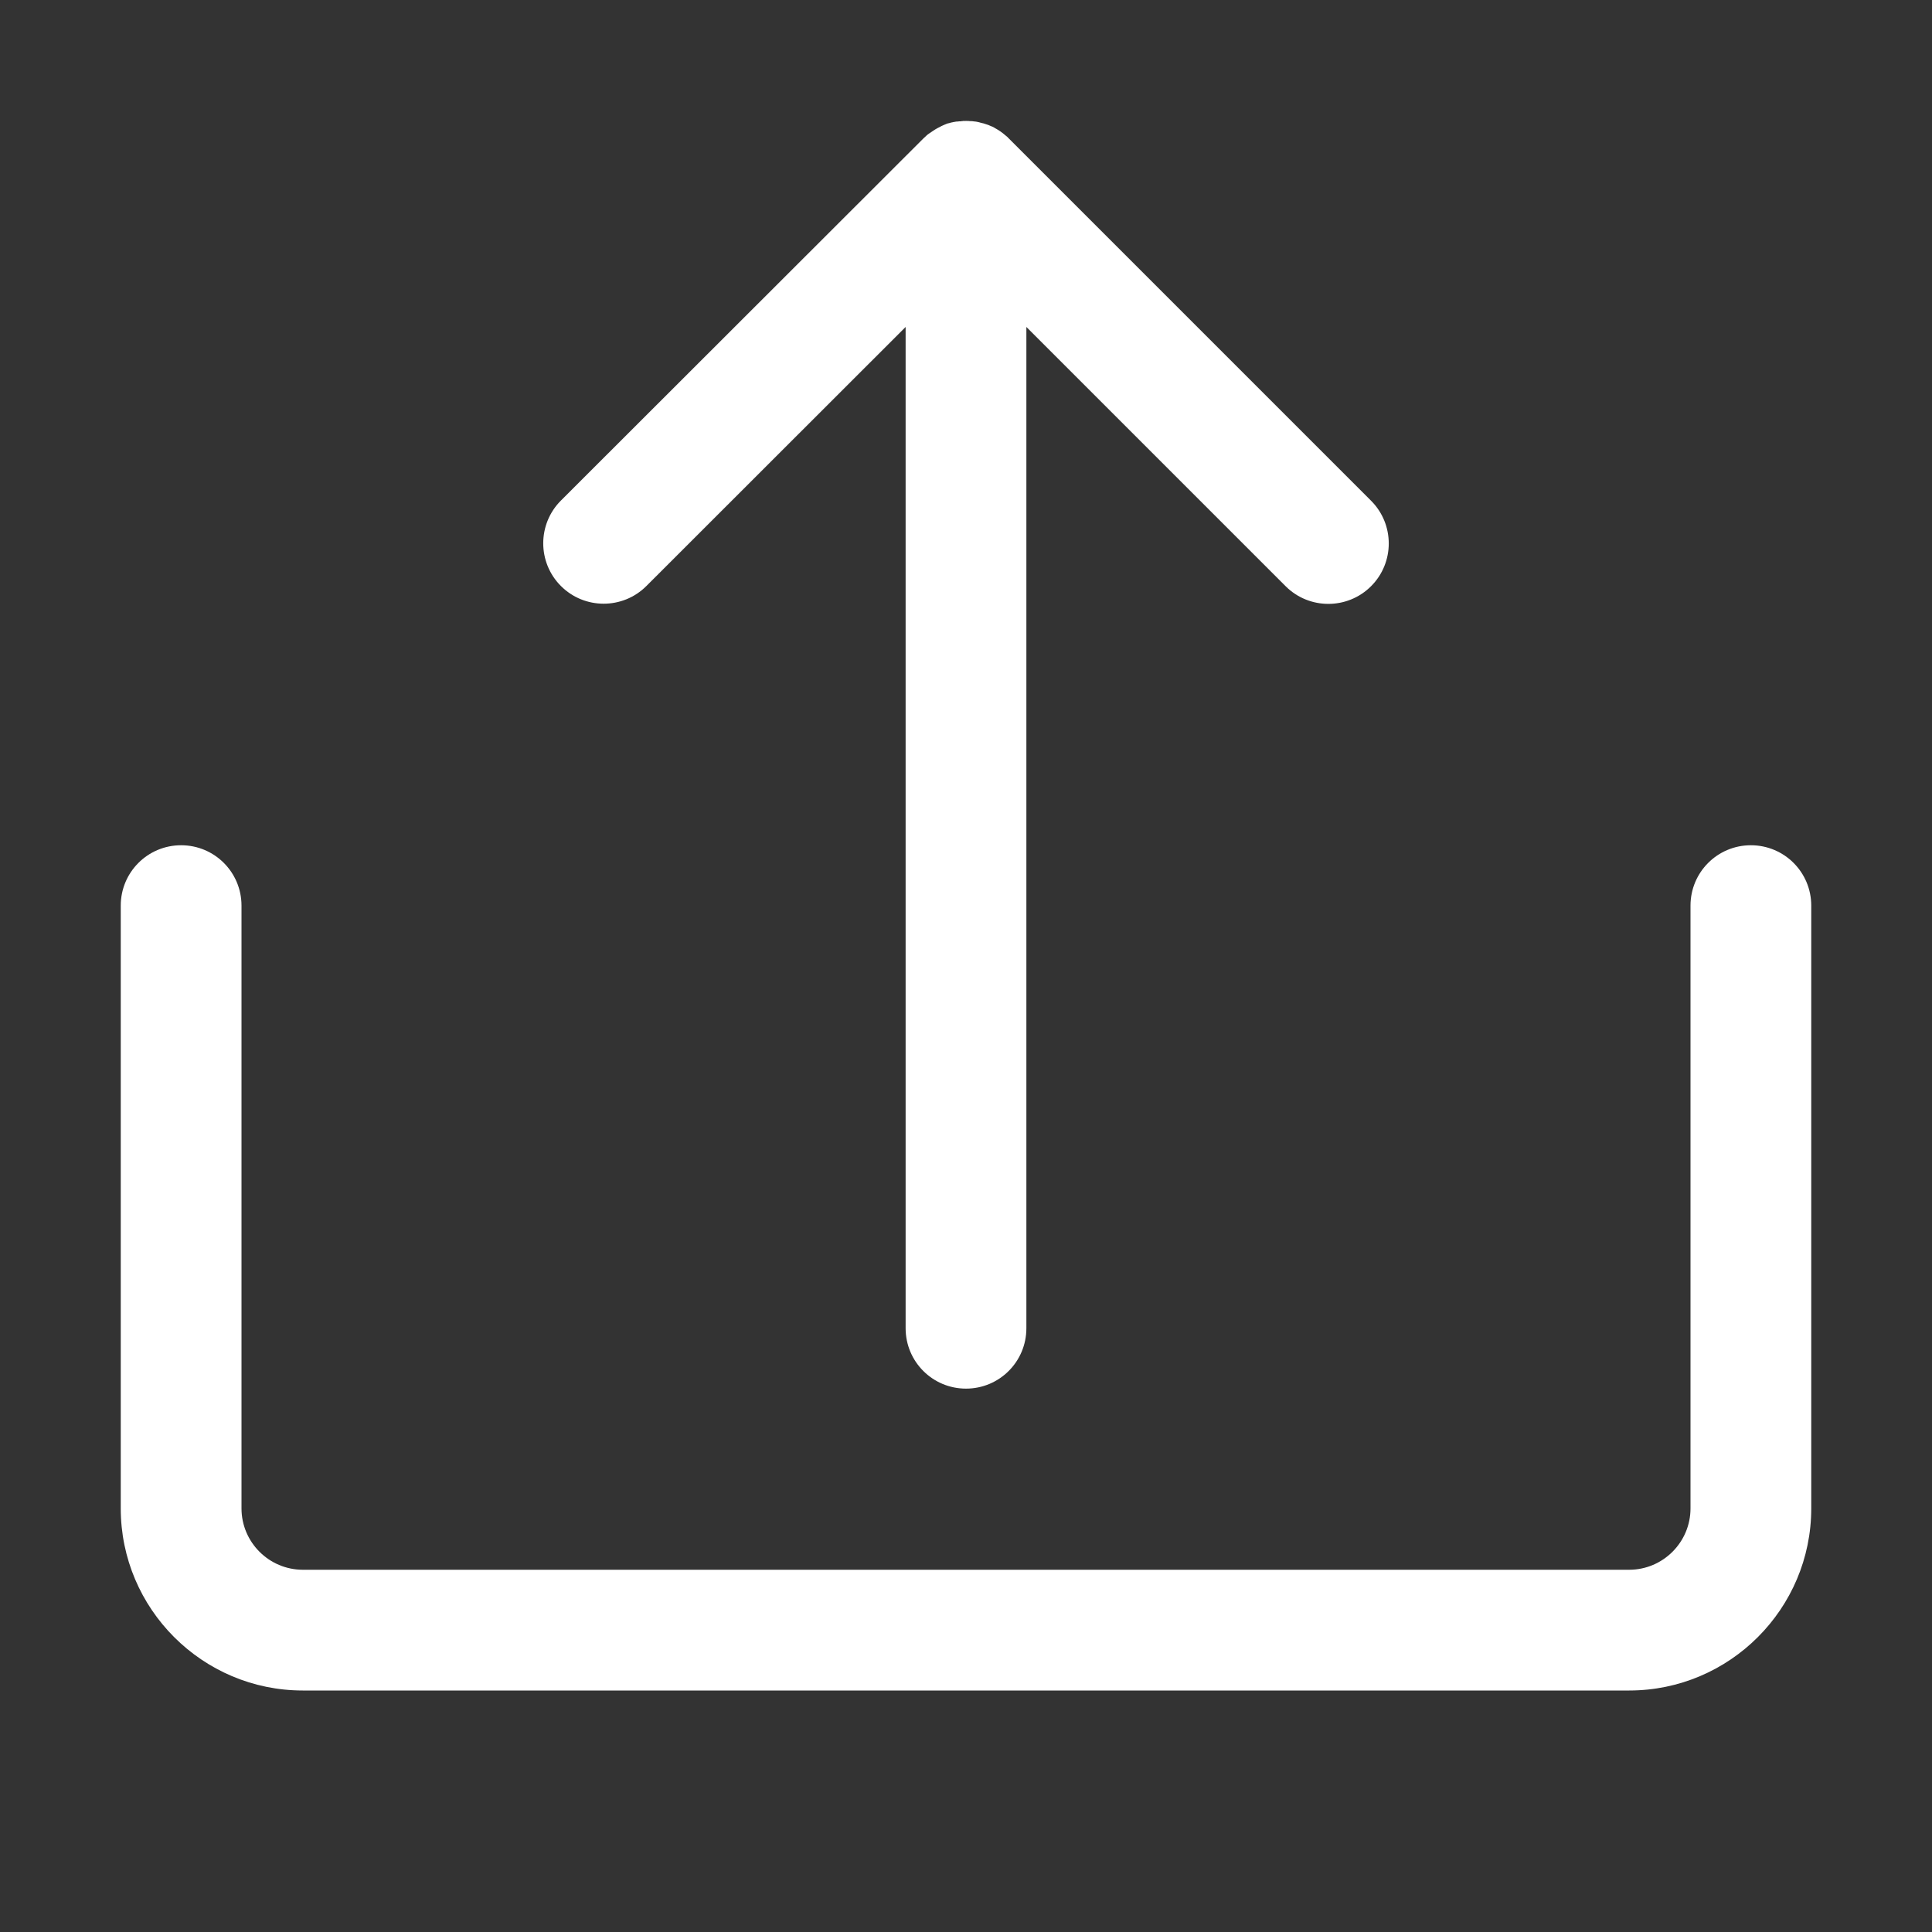 <?xml version="1.0" standalone="no"?><!DOCTYPE svg PUBLIC "-//W3C//DTD SVG 1.1//EN" "http://www.w3.org/Graphics/SVG/1.1/DTD/svg11.dtd"><svg t="1549709102191" class="icon" style="" viewBox="0 0 1024 1024" version="1.1" xmlns="http://www.w3.org/2000/svg" p-id="6150" xmlns:xlink="http://www.w3.org/1999/xlink" width="32" height="32"><rect x="0" y="0" width="1024" height="1024" fill="#333333" stroke="none"/><defs><style type="text/css"></style></defs><path d="M928 448c-17.7 0-32 14.3-32 32v319.5c0 17.9-14.6 32.5-32.5 32.5h-703c-17.9 0-32.5-14.6-32.5-32.5V480c0-17.7-14.3-32-32-32s-32 14.3-32 32v319.5c0 53.2 43.3 96.5 96.5 96.5h703c53.2 0 96.5-43.3 96.5-96.5V480c0-17.7-14.3-32-32-32z" p-id="6151" fill="#ffffff"></path><path d="M489.4 73.4c0.4-0.4 0.8-0.7 1.2-1.1l0.4-0.4c0.2-0.2 0.5-0.4 0.7-0.6 0.2-0.2 0.4-0.3 0.6-0.4 0.2-0.2 0.5-0.4 0.7-0.5 0.2-0.1 0.4-0.3 0.6-0.4 0.2-0.2 0.5-0.3 0.7-0.5 0.2-0.1 0.4-0.2 0.6-0.4 0.3-0.2 0.5-0.3 0.8-0.5 0.2-0.1 0.3-0.2 0.5-0.3 0.3-0.2 0.6-0.3 0.9-0.5 0.1-0.1 0.3-0.1 0.4-0.2 0.3-0.2 0.7-0.3 1-0.5 0.1-0.1 0.2-0.1 0.3-0.2 0.4-0.2 0.7-0.3 1.1-0.5 0.1 0 0.2-0.1 0.2-0.1 0.4-0.2 0.8-0.3 1.2-0.5 0.1 0 0.1 0 0.2-0.1 0.4-0.2 0.9-0.3 1.3-0.4h0.1c0.5-0.1 0.9-0.3 1.4-0.4h0.1c0.5-0.1 0.9-0.2 1.4-0.3h0.2c0.4-0.1 0.9-0.2 1.3-0.2h0.4c0.4-0.1 0.8-0.1 1.2-0.1 0.3 0 0.5 0 0.8-0.1 0.3 0 0.5 0 0.8-0.1H512.2c0.7 0 1.3 0 1.9 0.1h0.6c0.6 0 1.2 0.1 1.8 0.2h0.3c0.7 0.1 1.4 0.2 2.1 0.4 0.1 0 0.2 0 0.3 0.1 0.7 0.2 1.3 0.3 2 0.5h0.1c0.7 0.2 1.4 0.5 2.1 0.7h0.1l2.1 0.9h0.1c0.7 0.3 1.4 0.7 2 1.1 0.1 0 0.1 0.1 0.2 0.1 1.6 0.9 3.2 2 4.6 3.2 0.2 0.2 0.4 0.4 0.6 0.5 0.2 0.2 0.4 0.3 0.6 0.5 0.2 0.2 0.5 0.4 0.7 0.7l0.4 0.4c0.1 0.1 0.2 0.1 0.2 0.2l191.7 191.7c12.5 12.5 12.5 32.8 0 45.3s-32.8 12.5-45.3 0L544 173.3V704c0 17.7-14.3 32-32 32s-32-14.3-32-32V173.3L342.6 310.6c-12.5 12.5-32.8 12.5-45.3 0s-12.5-32.8 0-45.3L489.4 73.4z" p-id="6152" fill="#ffffff"></path></svg>